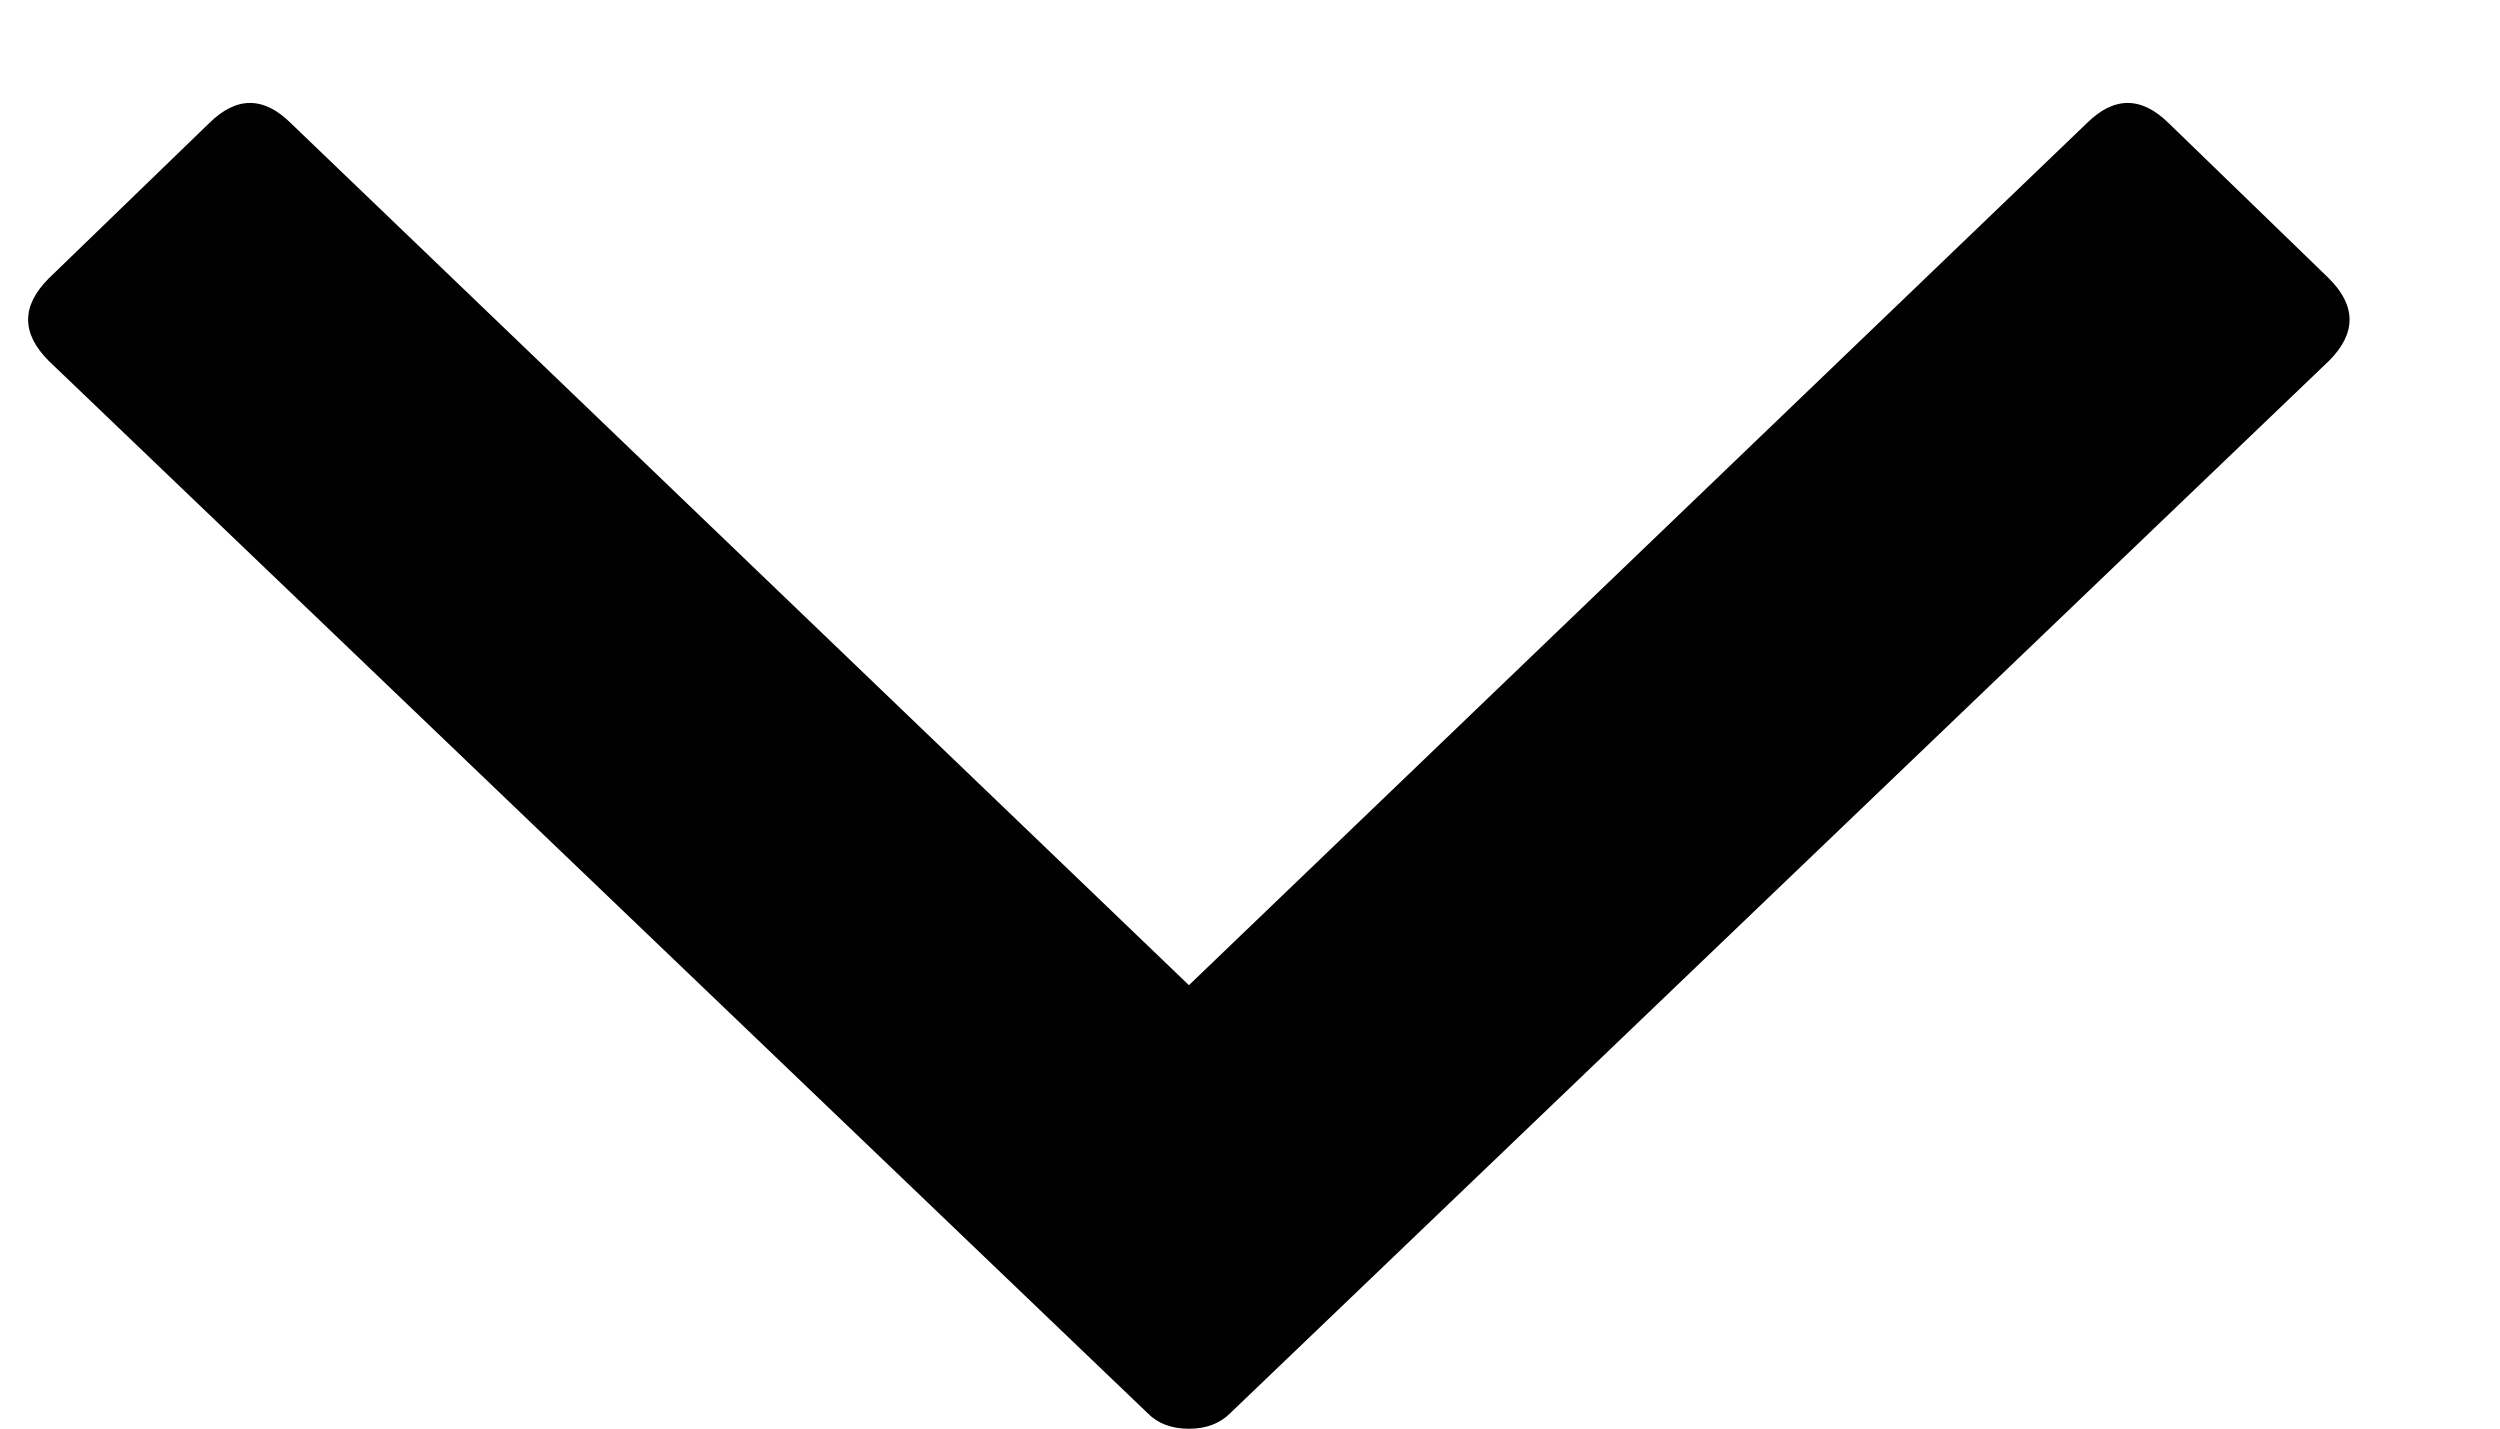 <?xml version="1.0" encoding="UTF-8"?>
<svg width="14px" height="8px" viewBox="0 0 14 8" version="1.1" xmlns="http://www.w3.org/2000/svg" xmlns:xlink="http://www.w3.org/1999/xlink">
    <!-- Generator: Sketch 51.3 (57544) - http://www.bohemiancoding.com/sketch -->
    <title>ion-chevron-down-black</title>
    <desc>Created with Sketch.</desc>
    <defs></defs>
    <g id="Page-1" stroke="none" stroke-width="1" fill="none" fill-rule="evenodd">
        <g id="ion-chevron-down-black" fill="#010101" fill-rule="nonzero">
            <path d="M6.658,5.517 L11.684,0.692 C11.838,0.538 11.992,0.538 12.147,0.692 L13.042,1.559 C13.196,1.713 13.196,1.867 13.042,2.021 L6.889,7.914 C6.831,7.972 6.754,8.001 6.658,8.001 C6.561,8.001 6.484,7.972 6.427,7.914 L0.273,2.021 C0.119,1.867 0.119,1.713 0.273,1.559 L1.169,0.692 C1.323,0.538 1.477,0.538 1.631,0.692 L6.658,5.517 Z" id="ion-chevron-down"></path>
        </g>
    </g>
</svg>